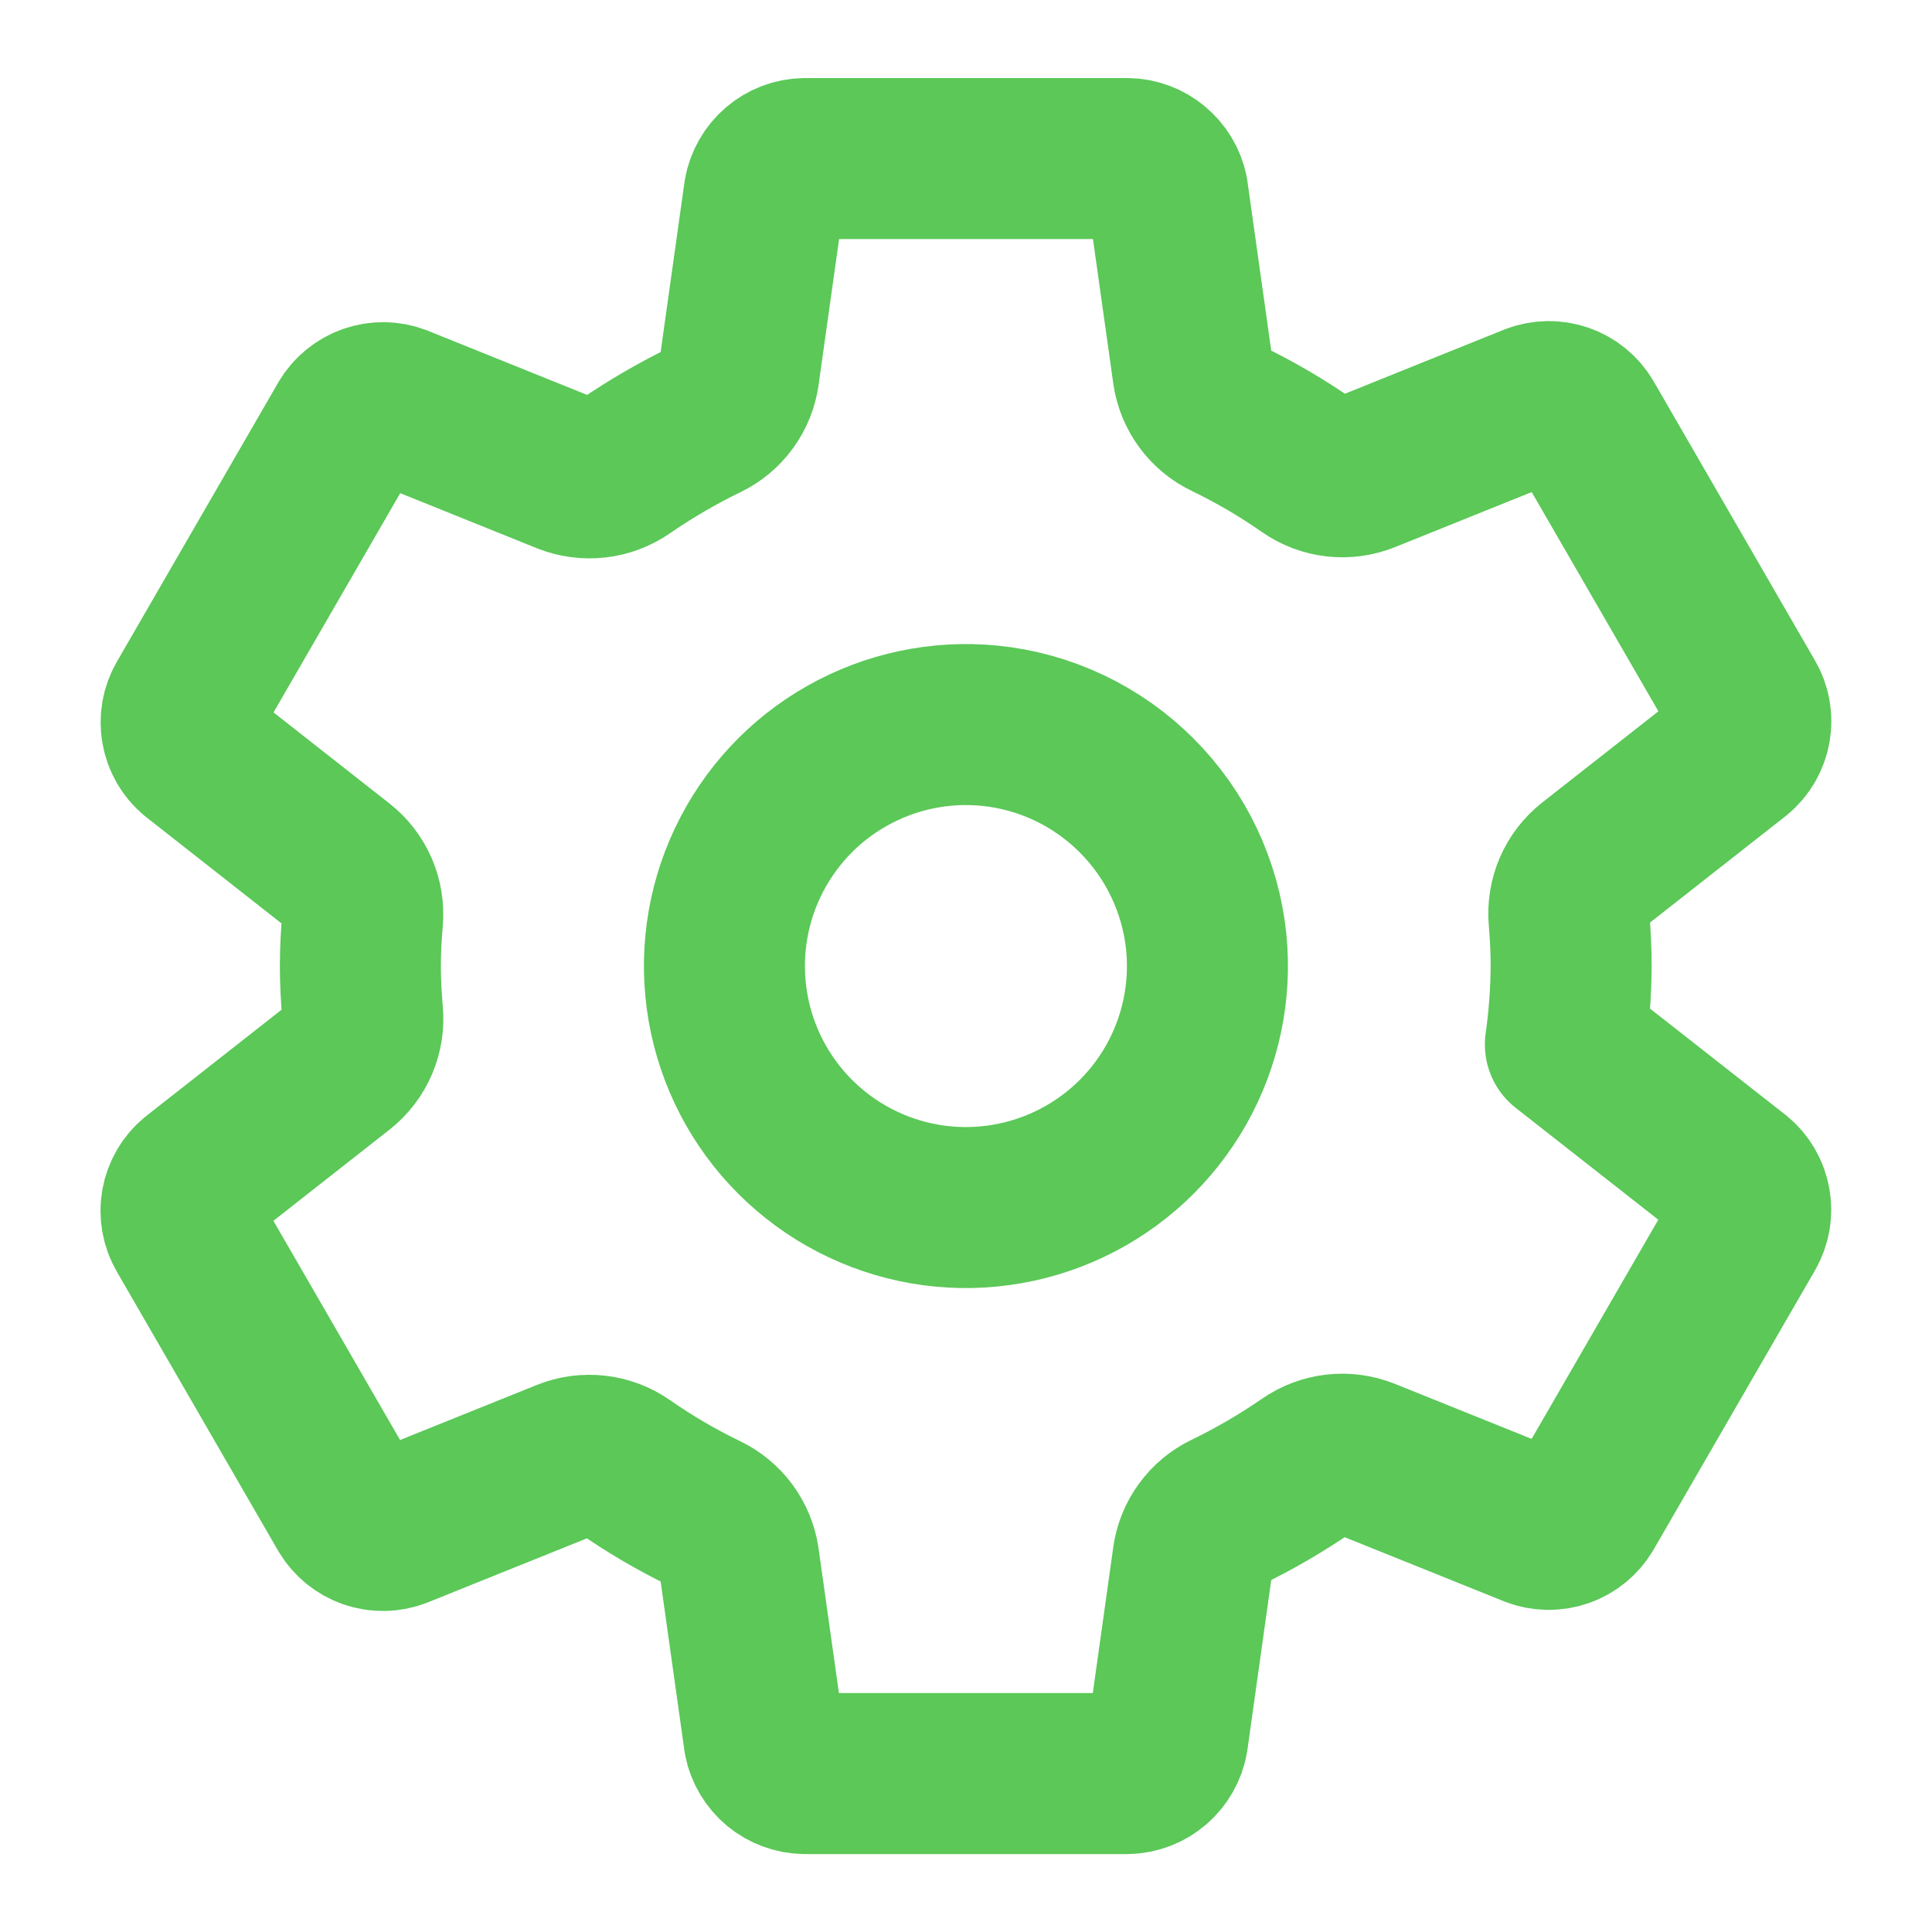 <svg width="30" height="30" viewBox="0 0 30 30" fill="none" xmlns="http://www.w3.org/2000/svg">
<path d="M15.367 11.269C14.598 11.193 13.824 11.357 13.151 11.738C12.478 12.118 11.94 12.698 11.609 13.397C11.278 14.096 11.172 14.88 11.304 15.642C11.436 16.403 11.8 17.106 12.347 17.652C12.894 18.199 13.596 18.563 14.358 18.696C15.12 18.828 15.904 18.721 16.603 18.39C17.302 18.06 17.881 17.521 18.262 16.849C18.643 16.176 18.807 15.402 18.731 14.632C18.644 13.77 18.262 12.964 17.649 12.351C17.036 11.738 16.23 11.355 15.367 11.269V11.269ZM24.397 15.001C24.394 15.408 24.364 15.815 24.307 16.219L26.956 18.297C27.072 18.392 27.149 18.526 27.175 18.673C27.202 18.821 27.175 18.973 27.1 19.102L24.594 23.438C24.517 23.567 24.398 23.664 24.258 23.713C24.117 23.762 23.963 23.76 23.824 23.707L21.193 22.648C21.048 22.59 20.891 22.569 20.735 22.587C20.58 22.605 20.432 22.661 20.304 22.75C19.902 23.027 19.48 23.273 19.042 23.485C18.904 23.552 18.785 23.652 18.695 23.776C18.604 23.9 18.546 24.045 18.525 24.196L18.131 27.003C18.105 27.151 18.028 27.285 17.914 27.383C17.8 27.481 17.655 27.537 17.505 27.54H12.493C12.345 27.537 12.202 27.484 12.088 27.39C11.975 27.295 11.896 27.165 11.867 27.02L11.473 24.218C11.451 24.065 11.391 23.919 11.299 23.794C11.207 23.669 11.085 23.569 10.945 23.502C10.507 23.291 10.087 23.044 9.688 22.766C9.56 22.677 9.412 22.621 9.258 22.604C9.103 22.586 8.947 22.607 8.803 22.665L6.172 23.724C6.033 23.777 5.879 23.779 5.738 23.73C5.598 23.681 5.479 23.584 5.402 23.456L2.896 19.12C2.821 18.99 2.794 18.838 2.82 18.691C2.847 18.543 2.924 18.41 3.04 18.314L5.279 16.556C5.401 16.459 5.498 16.333 5.559 16.189C5.621 16.044 5.645 15.887 5.63 15.731C5.609 15.487 5.596 15.243 5.596 14.999C5.596 14.755 5.609 14.514 5.63 14.275C5.643 14.12 5.618 13.965 5.556 13.822C5.494 13.679 5.397 13.555 5.275 13.459L3.037 11.701C2.923 11.605 2.847 11.472 2.822 11.325C2.796 11.179 2.823 11.028 2.898 10.899L5.404 6.563C5.48 6.435 5.599 6.338 5.74 6.288C5.881 6.239 6.035 6.241 6.174 6.294L8.805 7.354C8.95 7.411 9.107 7.432 9.262 7.414C9.417 7.397 9.566 7.34 9.694 7.251C10.095 6.975 10.517 6.729 10.956 6.516C11.094 6.449 11.213 6.349 11.303 6.225C11.393 6.101 11.452 5.957 11.473 5.805L11.867 2.999C11.893 2.851 11.97 2.716 12.084 2.618C12.198 2.52 12.342 2.465 12.493 2.462H17.505C17.653 2.464 17.796 2.517 17.909 2.612C18.023 2.706 18.102 2.836 18.131 2.981L18.525 5.783C18.547 5.937 18.607 6.083 18.699 6.208C18.791 6.332 18.912 6.433 19.052 6.499C19.491 6.711 19.911 6.957 20.31 7.236C20.438 7.325 20.585 7.38 20.74 7.398C20.894 7.415 21.051 7.394 21.195 7.336L23.825 6.277C23.965 6.224 24.119 6.222 24.259 6.271C24.4 6.32 24.519 6.417 24.595 6.546L27.101 10.882C27.177 11.011 27.204 11.163 27.177 11.311C27.151 11.458 27.073 11.592 26.958 11.687L24.719 13.445C24.596 13.542 24.499 13.668 24.437 13.812C24.375 13.957 24.35 14.114 24.364 14.27C24.384 14.513 24.397 14.756 24.397 15.001Z" stroke="#5BC858" stroke-width="2.5" stroke-linecap="round" stroke-linejoin="round"/>
</svg>
